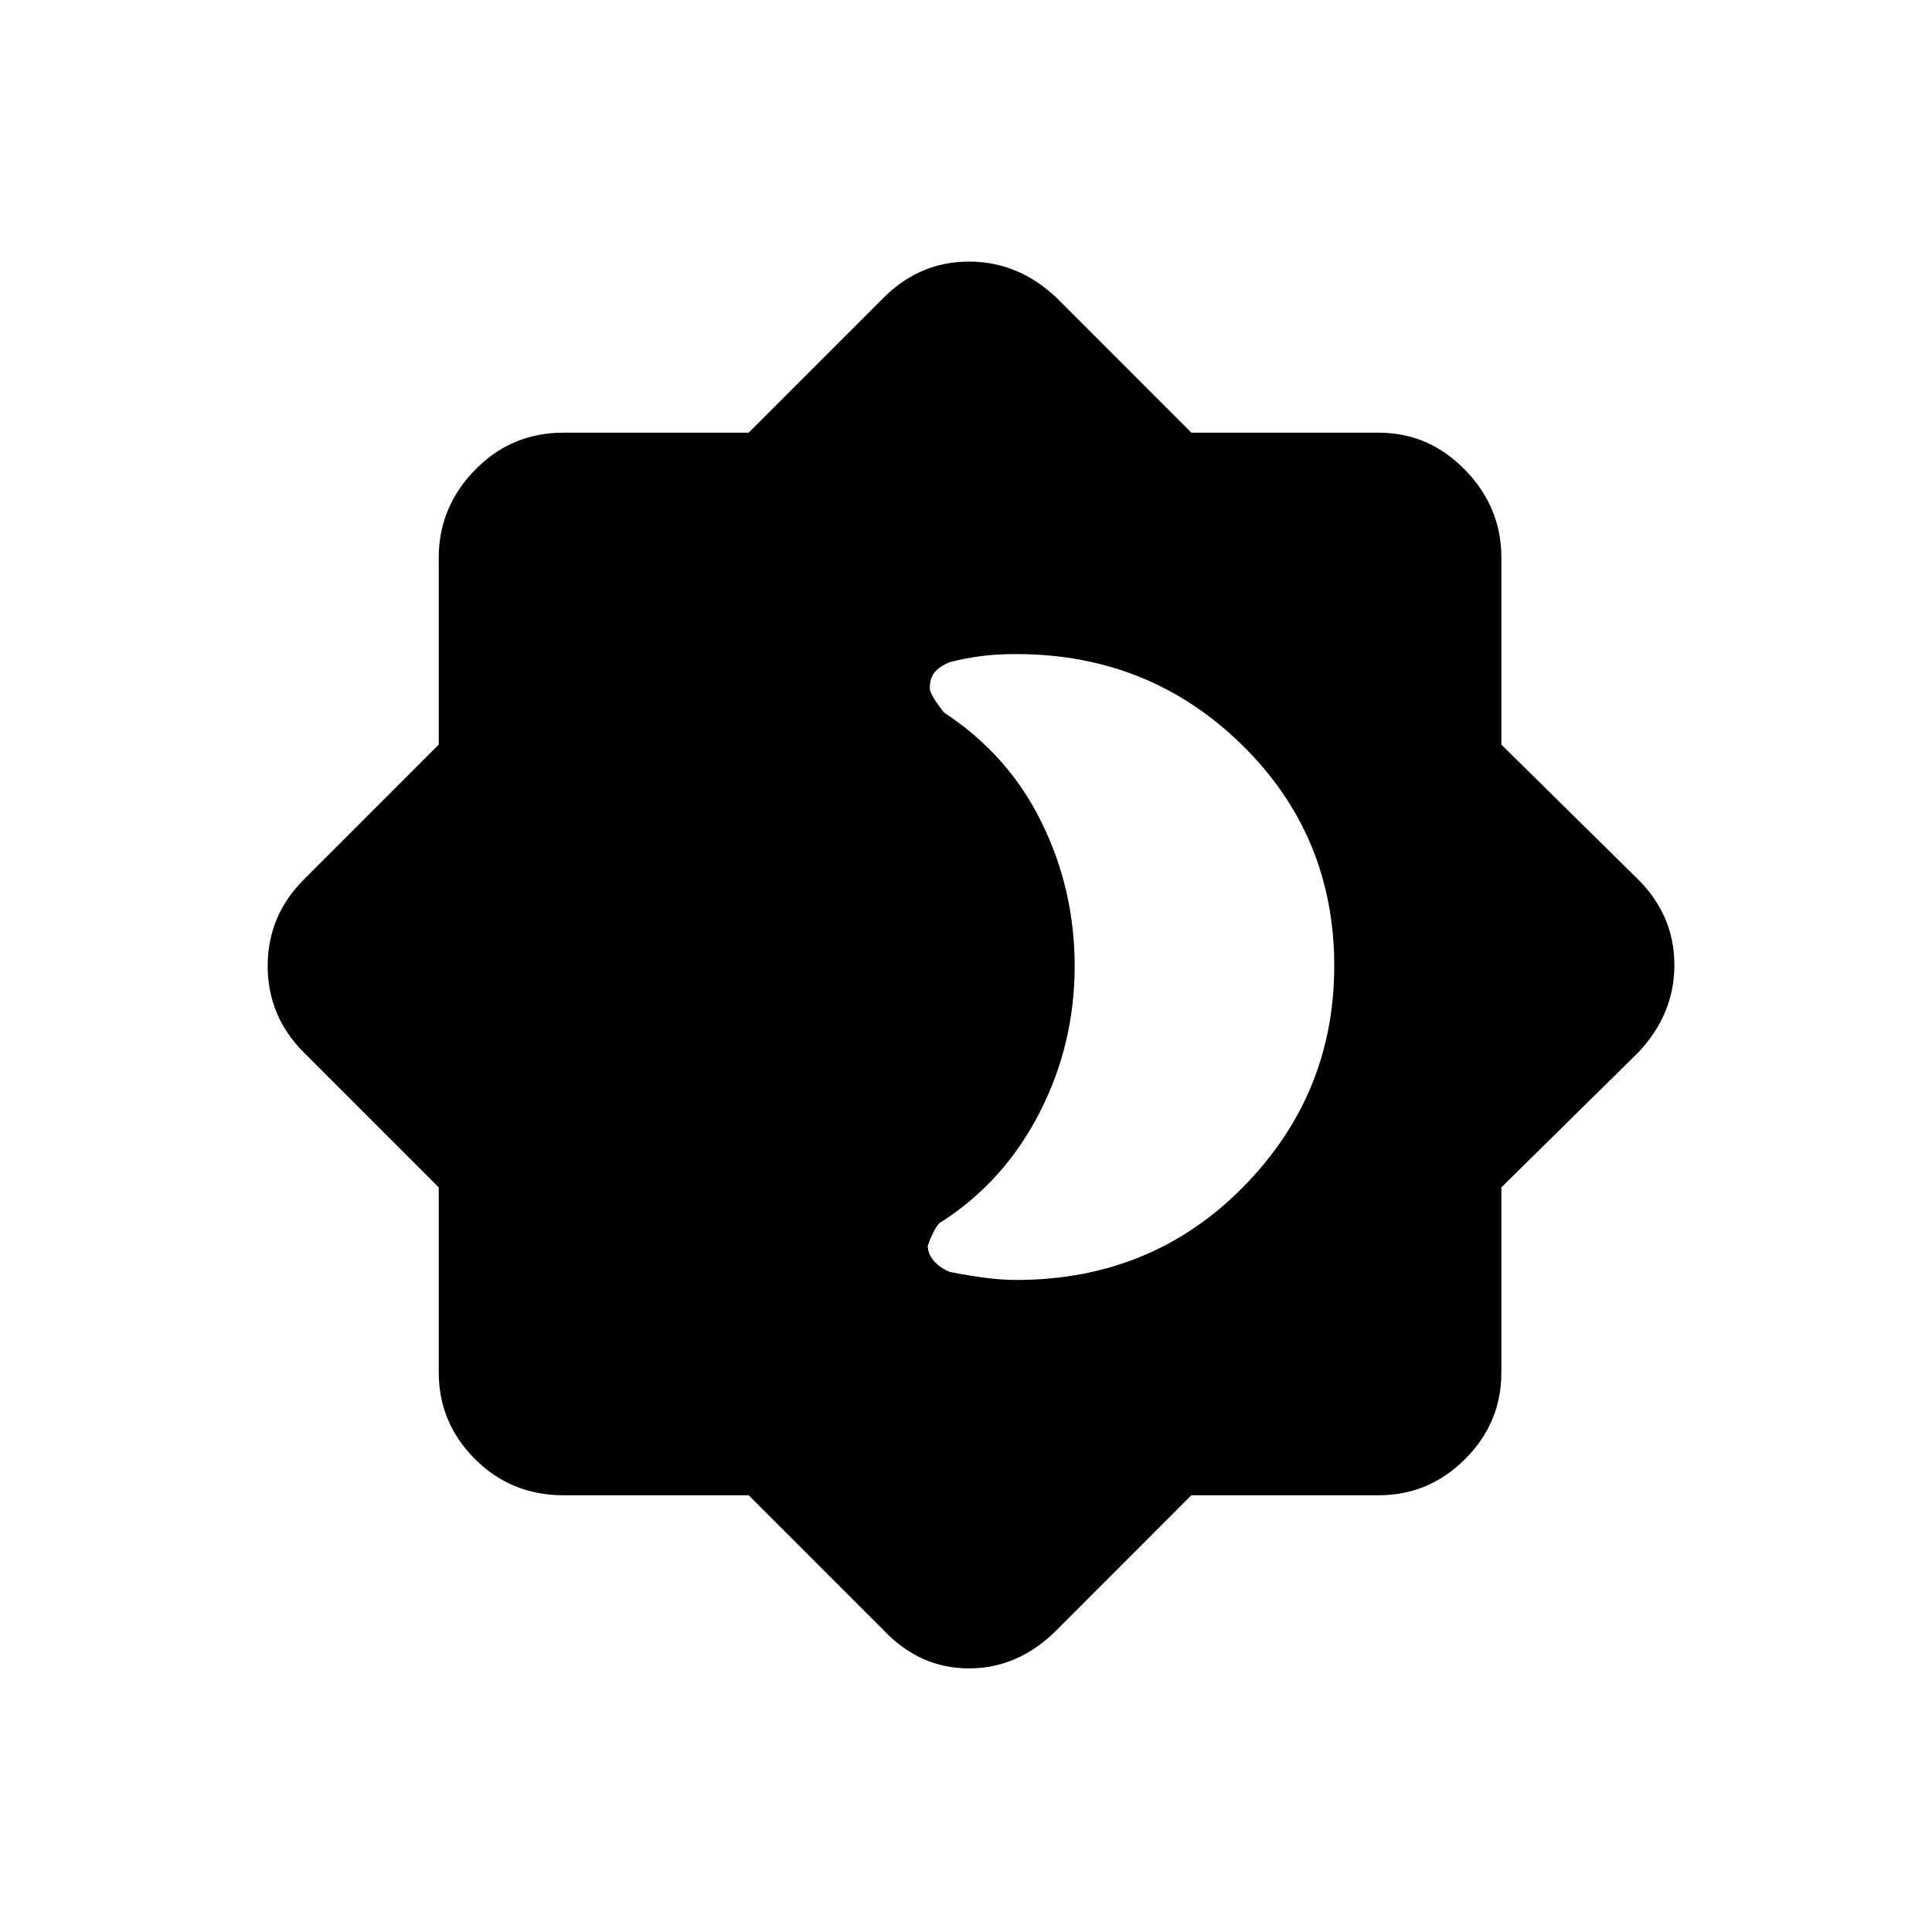 <svg xmlns="http://www.w3.org/2000/svg" height="20" width="20"><path d="M7.75 15.479H5.833Q5.292 15.479 4.917 15.104Q4.542 14.729 4.542 14.208V12.292L3.146 10.896Q2.771 10.521 2.771 10Q2.771 9.479 3.146 9.104L4.542 7.708V5.771Q4.542 5.25 4.917 4.865Q5.292 4.479 5.833 4.479H7.75L9.146 3.083Q9.521 2.708 10.031 2.708Q10.542 2.708 10.938 3.083L12.333 4.479H14.271Q14.792 4.479 15.167 4.865Q15.542 5.25 15.542 5.771V7.708L16.958 9.104Q17.333 9.479 17.333 9.99Q17.333 10.5 16.958 10.896L15.542 12.292V14.208Q15.542 14.729 15.167 15.104Q14.792 15.479 14.271 15.479H12.333L10.938 16.875Q10.542 17.271 10.031 17.271Q9.521 17.271 9.146 16.875ZM10.521 13.25Q11.917 13.25 12.865 12.292Q13.812 11.333 13.812 10Q13.812 8.646 12.854 7.708Q11.896 6.771 10.521 6.771Q10.312 6.771 10.156 6.792Q10 6.812 9.833 6.854Q9.729 6.896 9.677 6.958Q9.625 7.021 9.625 7.125Q9.625 7.188 9.771 7.375Q10.438 7.812 10.781 8.51Q11.125 9.208 11.125 10Q11.125 10.812 10.76 11.521Q10.396 12.229 9.75 12.646Q9.688 12.667 9.604 12.896Q9.604 12.979 9.667 13.052Q9.729 13.125 9.833 13.167Q10.042 13.208 10.208 13.229Q10.375 13.25 10.521 13.25Z"/></svg>